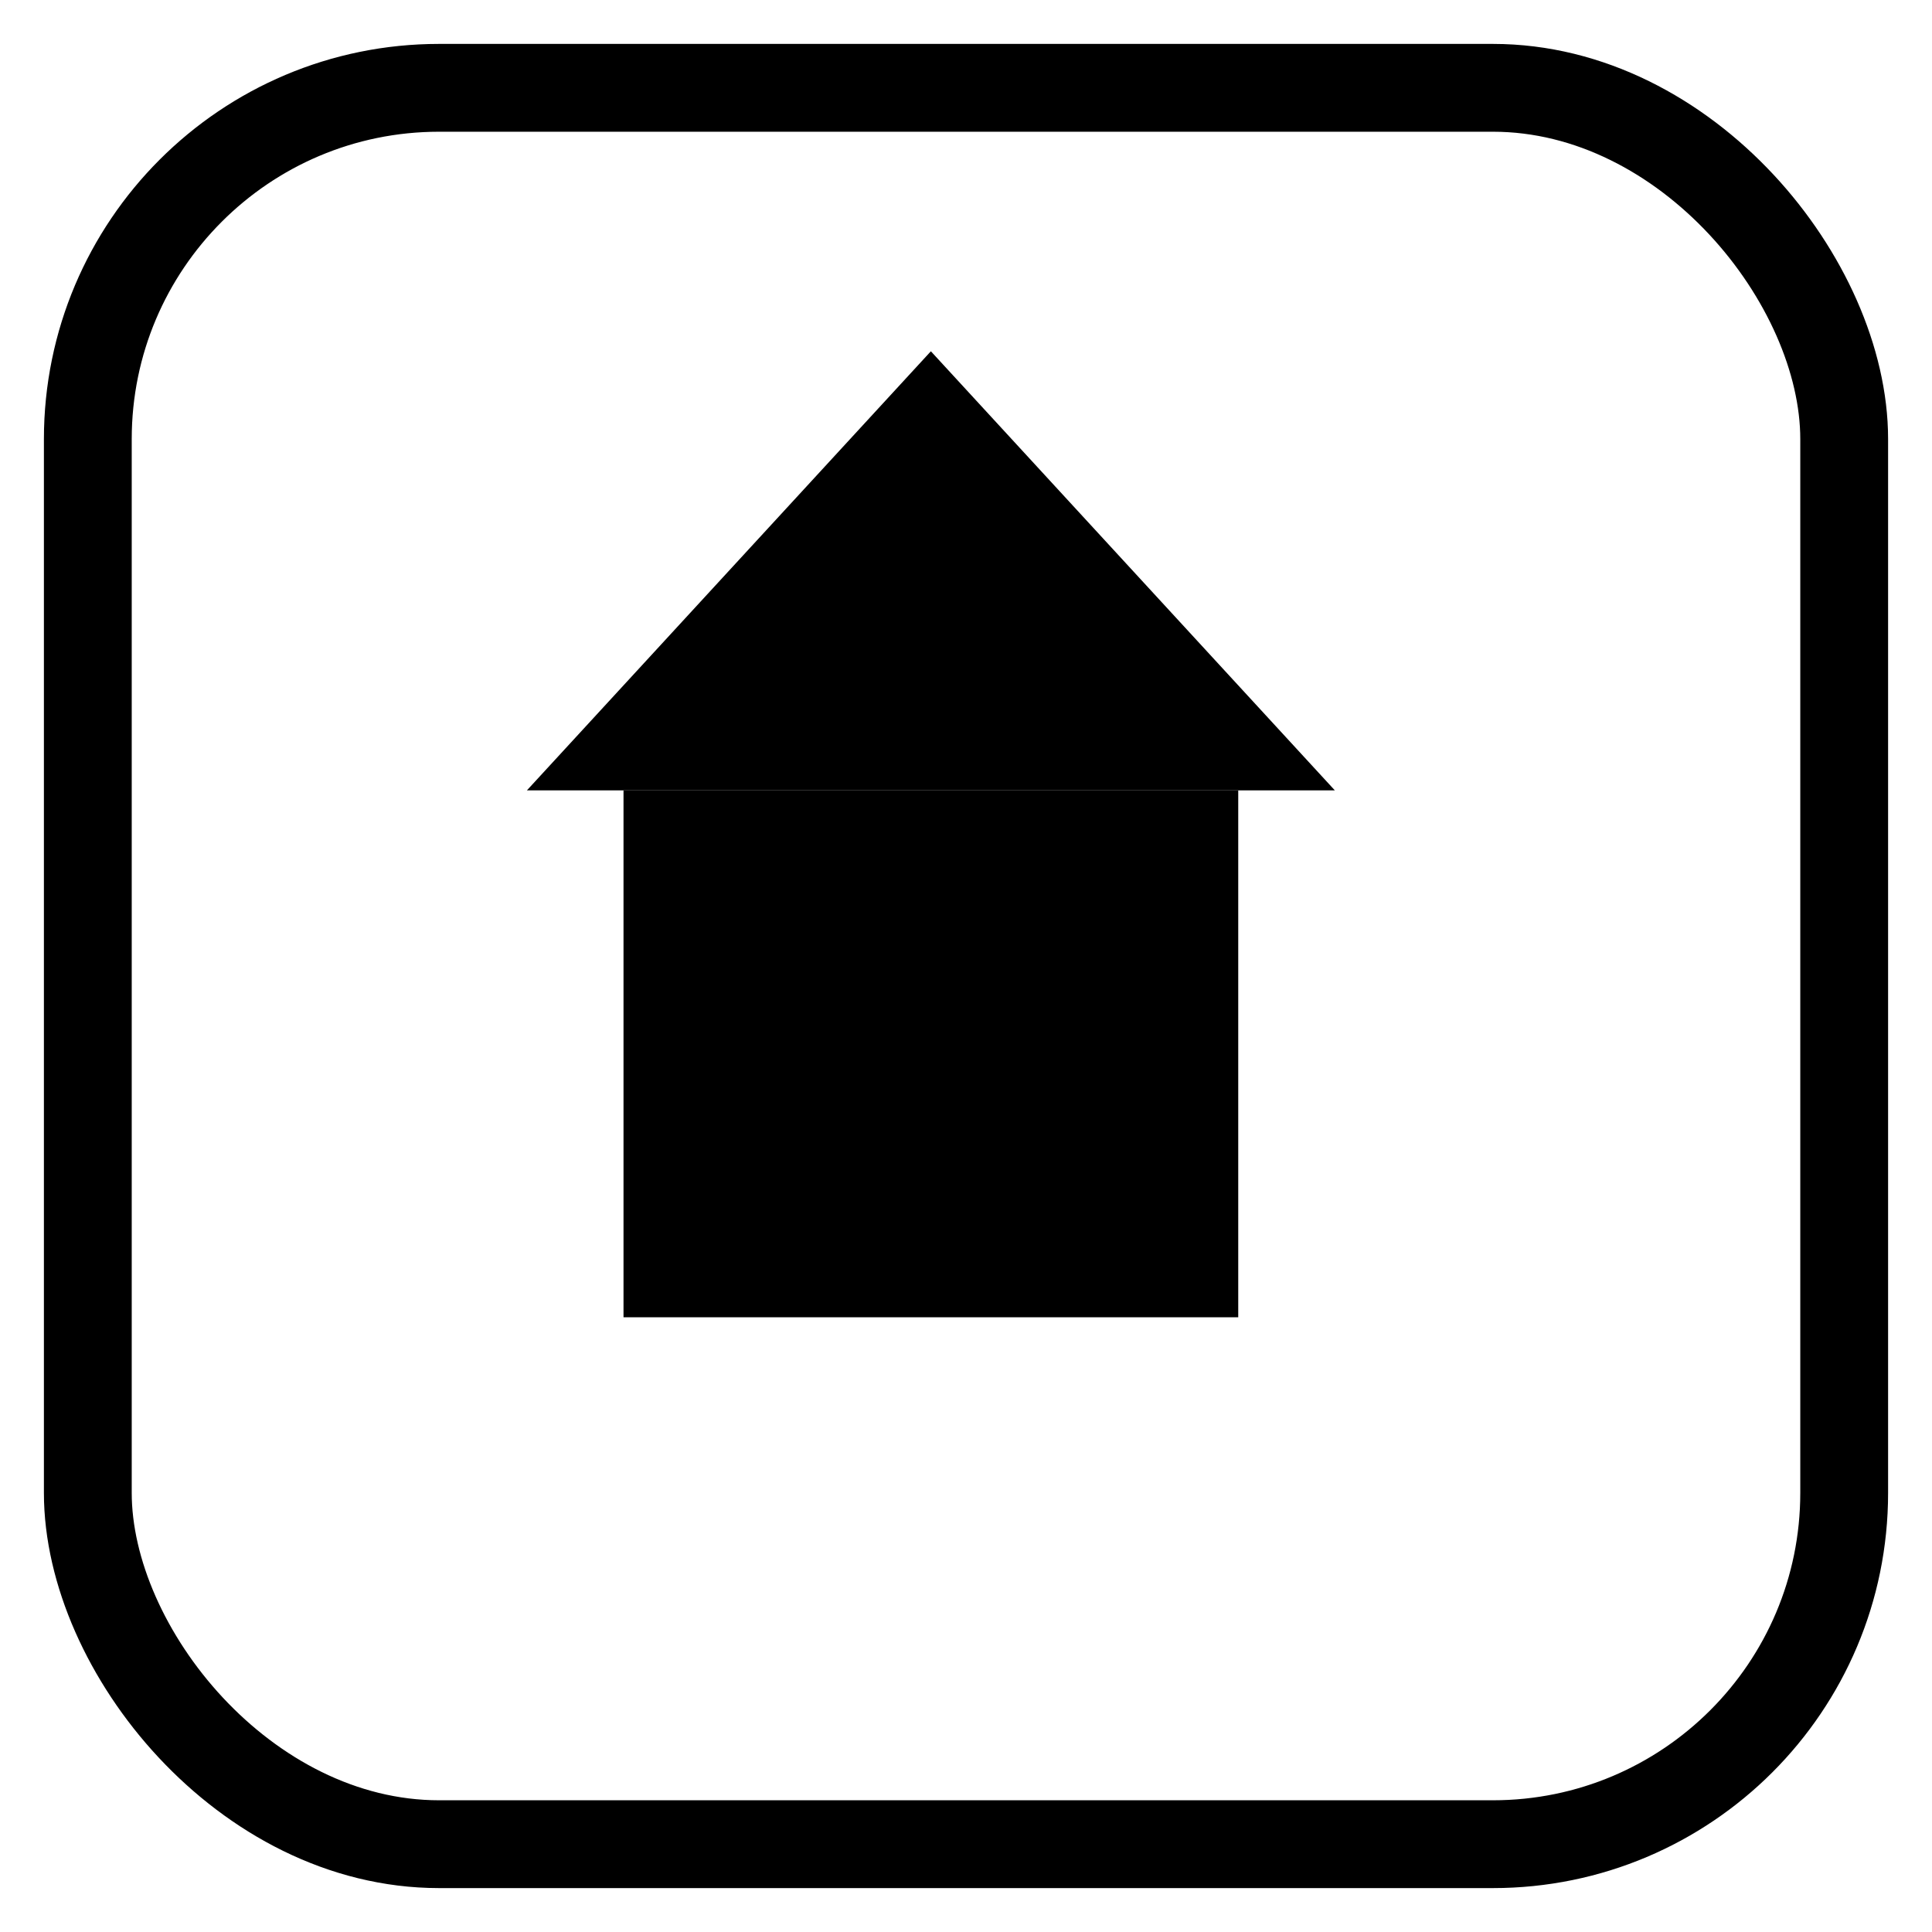 <svg  version="1.1" xmlns="http://www.w3.org/2000/svg" viewBox="0 0 22 22">
   <rect x="1" y="1" width="20" height="20" fill="none" stroke="#000000" stroke-width="1" rx="4"/>
   <polyline points="10.6,4 15.2,9 6,9 " fill="#000000"/>
   <line x1="10.6" y1="9" x2="10.6" y2="15"  stroke-width="7" stroke="#000000" rx="4"/>


</svg>